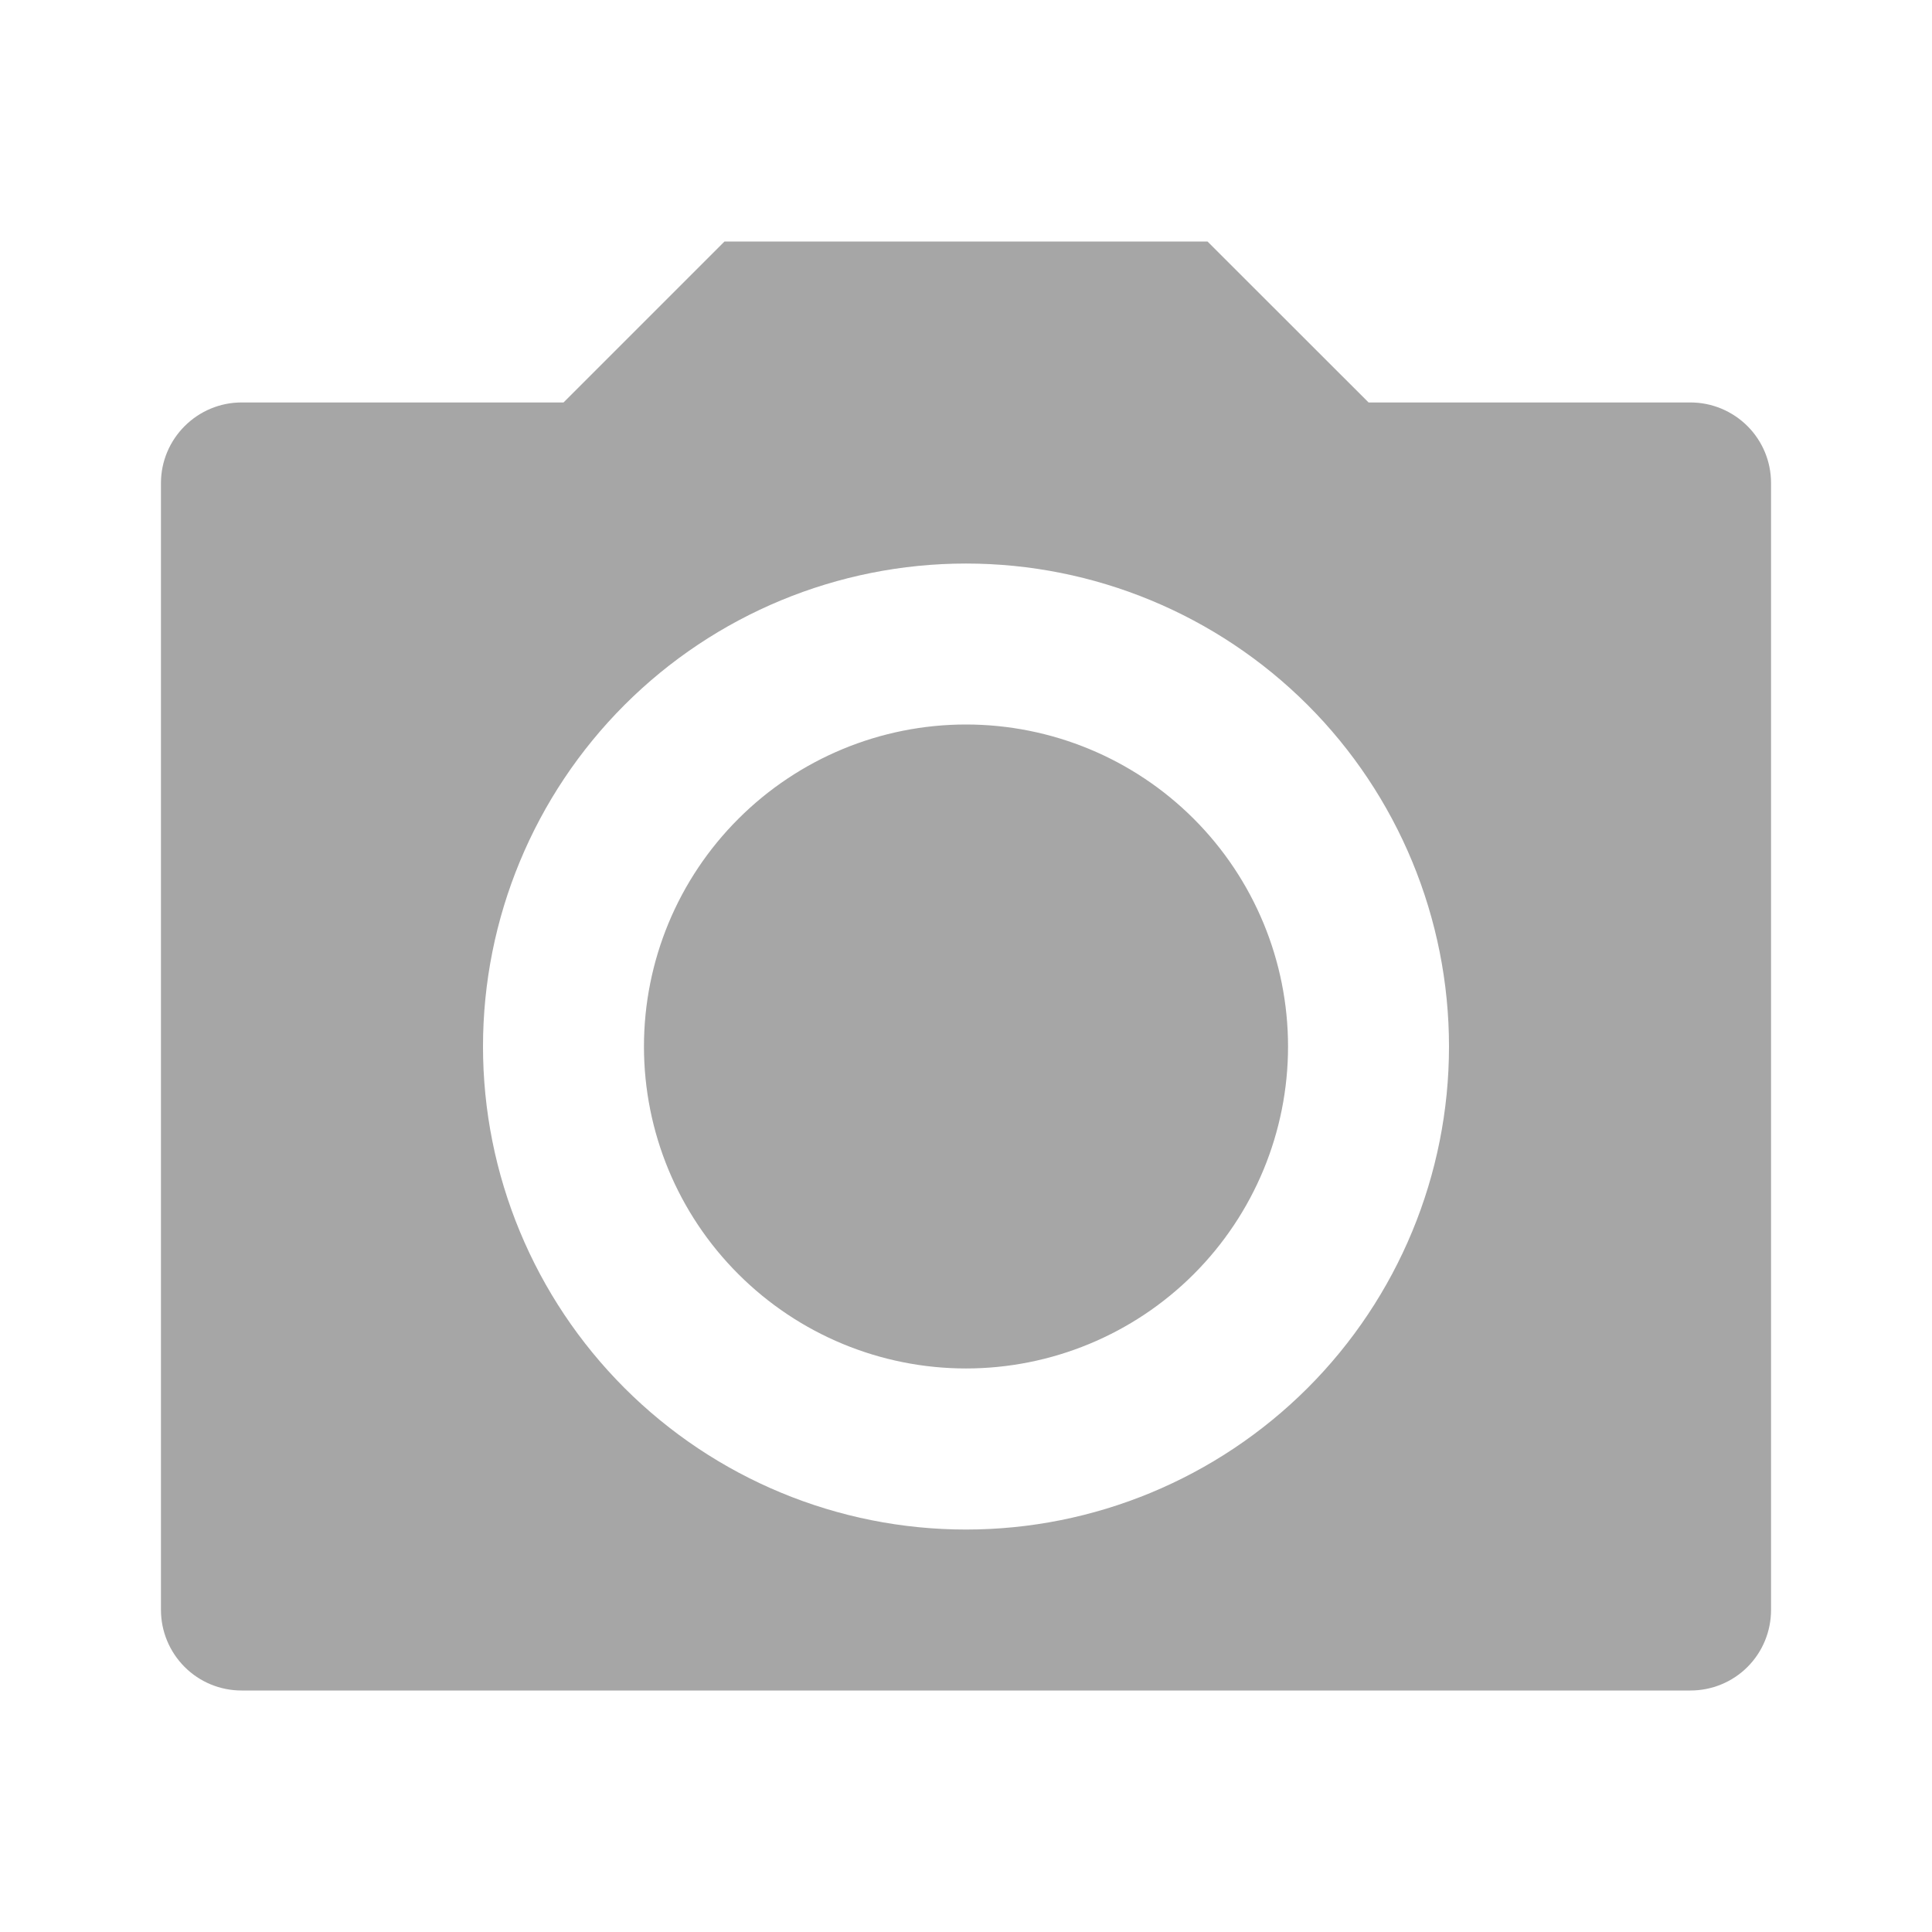 <svg width="16" height="16" viewBox="0 0 16 16" fill="none" xmlns="http://www.w3.org/2000/svg">
<path d="M6 2H10L11.334 3.333H14C14.177 3.333 14.347 3.404 14.472 3.529C14.597 3.654 14.667 3.823 14.667 4V13.333C14.667 13.51 14.597 13.68 14.472 13.805C14.347 13.93 14.177 14 14 14H2C1.823 14 1.654 13.93 1.529 13.805C1.404 13.68 1.333 13.51 1.333 13.333V4C1.333 3.823 1.404 3.654 1.529 3.529C1.654 3.404 1.823 3.333 2 3.333H4.667L6 2ZM8 12.667C9.061 12.667 10.078 12.245 10.829 11.495C11.579 10.745 12 9.728 12 8.667C12 7.606 11.579 6.588 10.829 5.838C10.078 5.088 9.061 4.667 8 4.667C6.939 4.667 5.922 5.088 5.172 5.838C4.422 6.588 4 7.606 4 8.667C4 9.728 4.422 10.745 5.172 11.495C5.922 12.245 6.939 12.667 8 12.667ZM8 11.333C7.293 11.333 6.615 11.052 6.115 10.552C5.614 10.052 5.333 9.374 5.333 8.667C5.333 7.959 5.614 7.281 6.115 6.781C6.615 6.281 7.293 6 8 6C8.707 6 9.386 6.281 9.886 6.781C10.386 7.281 10.667 7.959 10.667 8.667C10.667 9.374 10.386 10.052 9.886 10.552C9.386 11.052 8.707 11.333 8 11.333Z" fill="#7D7D7D" fill-opacity="0.68"/>
</svg>
